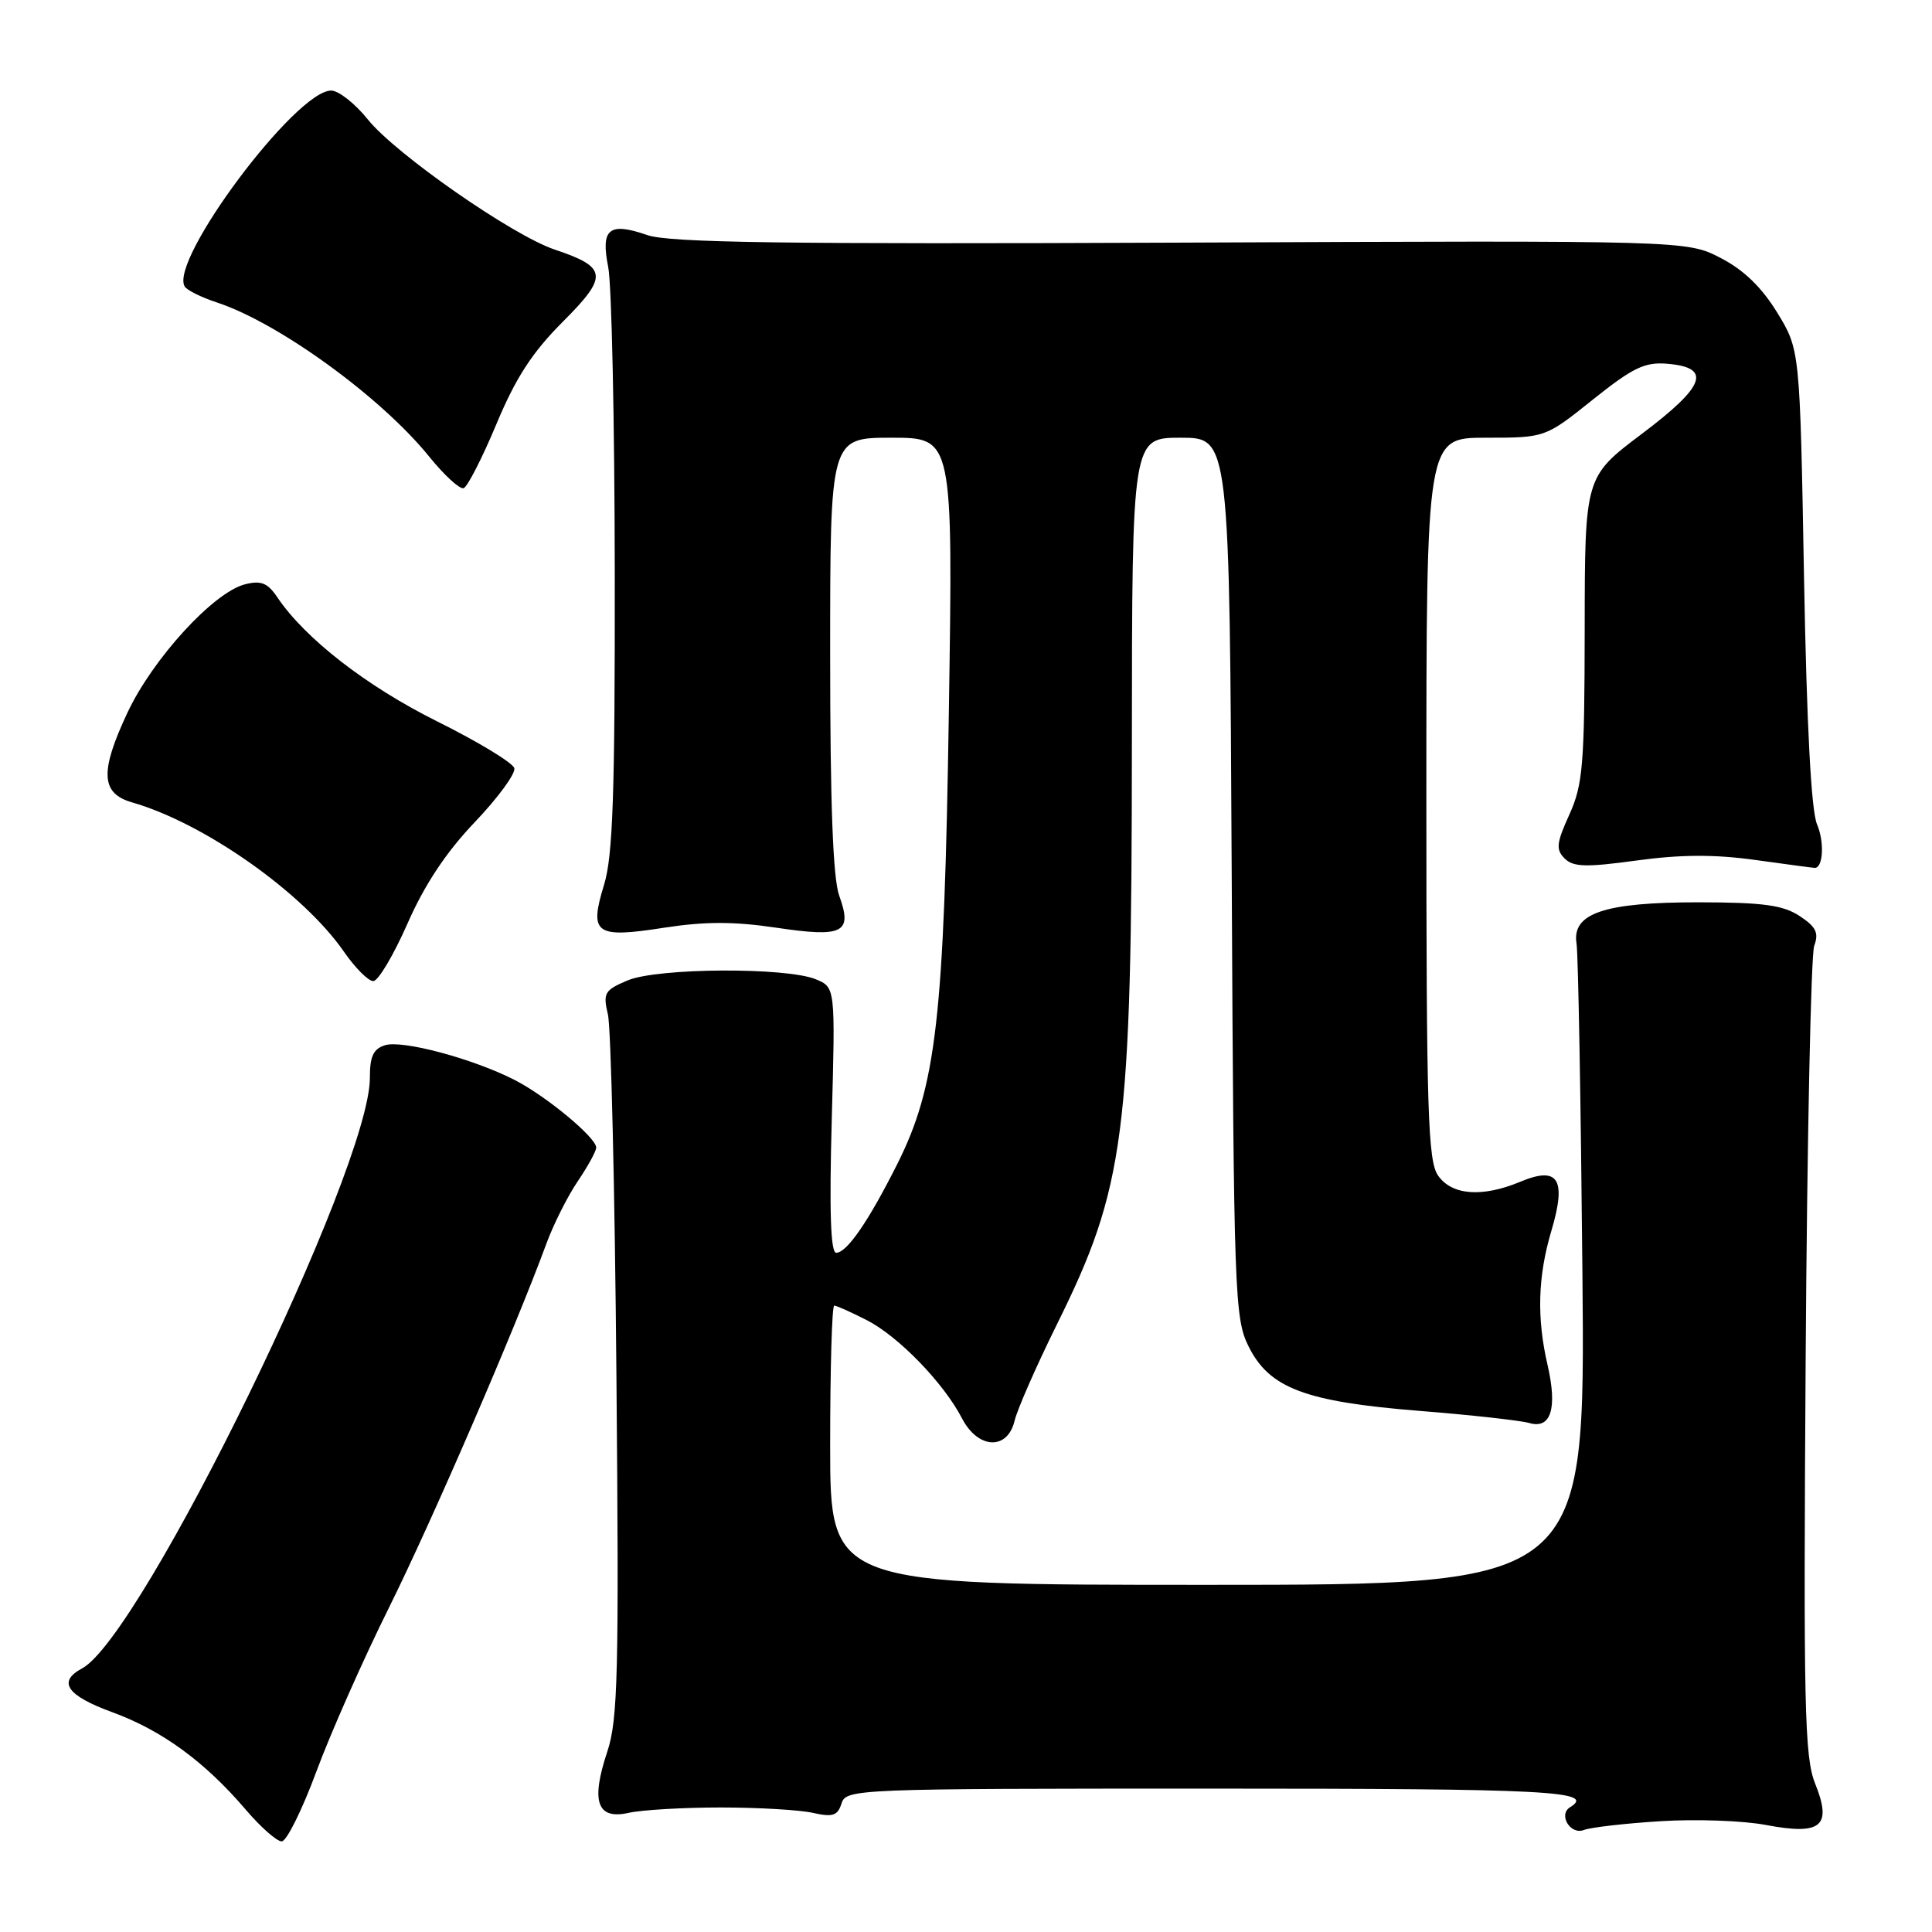 <?xml version="1.0" encoding="UTF-8" standalone="no"?>
<!DOCTYPE svg PUBLIC "-//W3C//DTD SVG 1.1//EN" "http://www.w3.org/Graphics/SVG/1.1/DTD/svg11.dtd" >
<svg xmlns="http://www.w3.org/2000/svg" xmlns:xlink="http://www.w3.org/1999/xlink" version="1.1" viewBox="0 0 256 256">
 <g >
 <path fill="currentColor"
d=" M 41.92 234.74 C 43.80 229.66 48.13 219.88 51.55 213.00 C 57.24 201.54 68.19 176.24 72.40 164.79 C 73.35 162.20 75.23 158.47 76.57 156.50 C 77.91 154.52 79.00 152.53 79.00 152.06 C 79.00 150.73 72.35 145.22 68.19 143.10 C 62.65 140.27 53.30 137.77 51.01 138.50 C 49.47 138.98 49.00 140.00 49.01 142.82 C 49.04 154.81 18.82 216.81 10.88 221.07 C 7.58 222.83 8.84 224.67 14.86 226.87 C 21.42 229.26 27.12 233.42 32.53 239.75 C 34.52 242.09 36.68 244.00 37.33 243.99 C 37.97 243.99 40.04 239.82 41.92 234.74 Z  M 220.00 241.32 C 224.68 241.02 230.97 241.24 234.00 241.82 C 241.36 243.21 242.79 242.00 240.51 236.32 C 239.10 232.80 238.96 226.13 239.26 179.92 C 239.45 151.09 239.96 126.53 240.39 125.33 C 241.03 123.61 240.64 122.81 238.45 121.37 C 236.25 119.93 233.60 119.57 225.10 119.56 C 212.58 119.55 208.25 121.01 208.90 125.03 C 209.12 126.39 209.47 146.06 209.68 168.75 C 210.06 210.00 210.06 210.00 160.03 210.00 C 110.00 210.00 110.00 210.00 110.00 191.50 C 110.00 181.32 110.24 173.00 110.54 173.00 C 110.84 173.00 112.78 173.87 114.86 174.93 C 119.05 177.07 125.04 183.25 127.47 187.94 C 129.59 192.03 133.50 192.21 134.44 188.25 C 134.80 186.74 137.32 181.00 140.04 175.50 C 149.07 157.27 149.96 150.45 149.98 98.75 C 150.00 58.00 150.00 58.00 156.46 58.00 C 162.92 58.00 162.92 58.00 163.21 116.25 C 163.48 171.44 163.60 174.70 165.43 178.38 C 168.19 183.95 172.91 185.73 188.09 186.95 C 194.92 187.49 201.47 188.22 202.65 188.56 C 205.52 189.39 206.38 186.61 205.06 180.87 C 203.61 174.62 203.77 169.13 205.56 163.11 C 207.60 156.24 206.50 154.48 201.47 156.58 C 196.42 158.69 192.39 158.39 190.56 155.78 C 189.20 153.84 189.00 147.40 189.00 105.78 C 189.00 58.00 189.00 58.00 196.87 58.00 C 204.75 58.00 204.75 58.00 211.06 52.95 C 216.38 48.70 217.94 47.95 220.93 48.20 C 226.87 48.70 225.98 51.15 217.55 57.49 C 210.00 63.18 210.00 63.18 209.98 83.34 C 209.96 101.37 209.74 103.97 207.95 107.93 C 206.23 111.71 206.14 112.57 207.32 113.75 C 208.46 114.89 210.14 114.94 216.87 114.02 C 222.71 113.22 227.19 113.20 232.59 113.95 C 236.75 114.53 240.29 115.00 240.47 115.00 C 241.58 115.00 241.76 111.55 240.77 109.24 C 239.99 107.44 239.40 96.13 239.04 76.42 C 238.50 46.34 238.50 46.34 235.49 41.42 C 233.43 38.06 231.05 35.76 227.99 34.18 C 223.50 31.86 223.50 31.86 156.50 32.15 C 103.82 32.37 88.70 32.16 85.77 31.15 C 80.69 29.39 79.58 30.30 80.59 35.38 C 81.05 37.65 81.44 55.92 81.46 76.00 C 81.49 105.20 81.21 113.45 80.04 117.24 C 78.04 123.76 78.87 124.35 87.98 122.93 C 93.40 122.09 97.24 122.09 102.83 122.92 C 111.75 124.25 112.99 123.62 111.20 118.68 C 110.37 116.39 110.00 106.48 110.00 86.68 C 110.00 58.00 110.00 58.00 118.14 58.00 C 126.28 58.00 126.28 58.00 125.73 94.25 C 125.11 134.99 124.09 143.90 118.86 154.31 C 115.05 161.88 112.21 166.00 110.80 166.00 C 110.06 166.00 109.88 160.52 110.21 148.42 C 110.69 130.83 110.69 130.83 108.10 129.76 C 104.16 128.14 87.12 128.24 83.16 129.91 C 80.10 131.20 79.88 131.58 80.55 134.41 C 80.96 136.11 81.47 157.69 81.68 182.37 C 82.03 221.69 81.88 227.85 80.47 232.10 C 78.26 238.74 79.11 241.15 83.31 240.21 C 85.06 239.82 90.55 239.50 95.50 239.50 C 100.45 239.50 105.94 239.82 107.69 240.21 C 110.35 240.81 110.99 240.59 111.51 238.96 C 112.12 237.05 113.31 237.00 160.57 237.00 C 205.31 237.00 211.52 237.32 208.04 239.47 C 206.44 240.46 208.09 243.18 209.88 242.48 C 210.77 242.14 215.32 241.61 220.00 241.32 Z  M 53.98 122.41 C 56.25 117.23 59.10 112.94 62.91 108.94 C 65.98 105.72 68.34 102.50 68.15 101.79 C 67.96 101.08 63.36 98.29 57.93 95.59 C 48.55 90.92 40.41 84.60 36.73 79.12 C 35.46 77.24 34.59 76.89 32.48 77.42 C 28.31 78.46 20.22 87.30 16.87 94.47 C 13.21 102.28 13.36 105.13 17.50 106.32 C 27.07 109.07 40.15 118.28 45.57 126.10 C 47.06 128.25 48.80 130.00 49.46 130.00 C 50.11 130.00 52.14 126.58 53.98 122.41 Z  M 65.77 56.21 C 68.33 50.07 70.51 46.71 74.55 42.66 C 80.63 36.58 80.51 35.42 73.50 33.07 C 67.90 31.19 52.43 20.42 48.74 15.83 C 47.05 13.72 44.86 12.00 43.88 12.00 C 39.19 12.00 22.36 34.54 24.48 37.97 C 24.78 38.46 26.70 39.41 28.75 40.08 C 36.95 42.79 50.48 52.61 56.86 60.49 C 58.86 62.97 60.92 64.85 61.43 64.69 C 61.94 64.52 63.89 60.70 65.77 56.21 Z "/>
</g>
</svg>